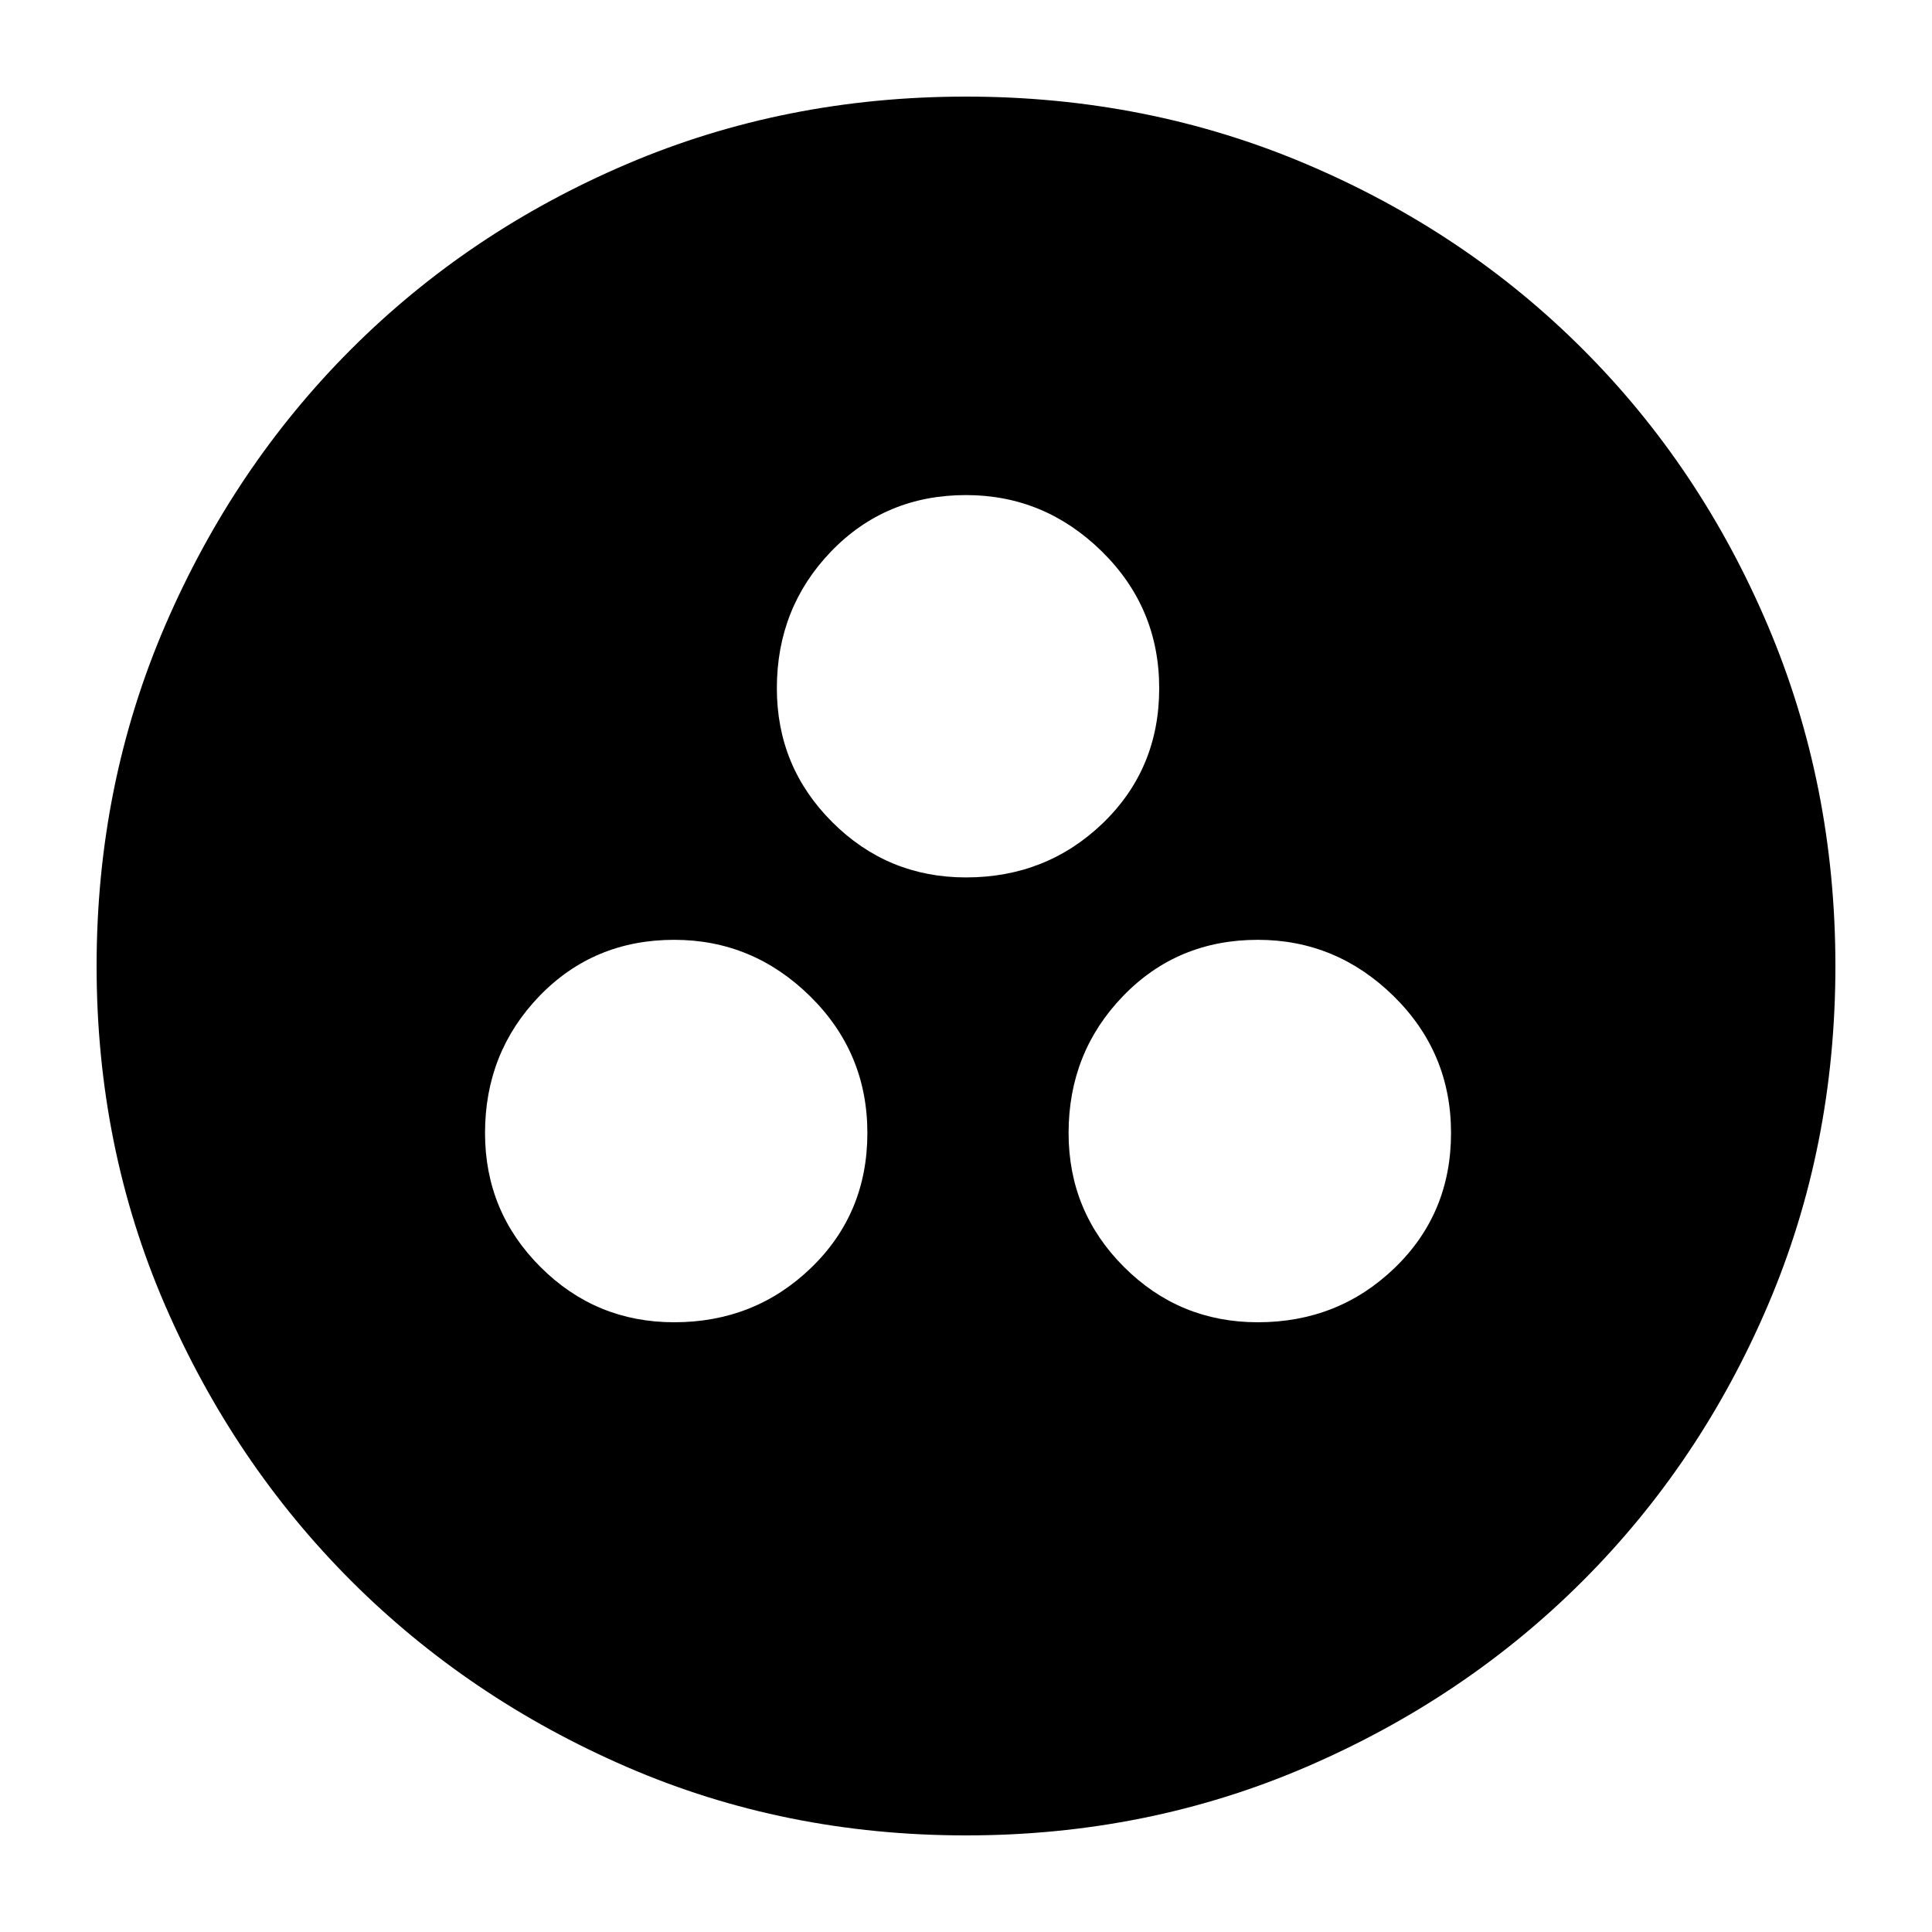 <svg xmlns="http://www.w3.org/2000/svg" height="20" width="20"><path d="M10 19Q8.125 19 6.49 18.292Q4.854 17.583 3.635 16.365Q2.417 15.146 1.708 13.51Q1 11.875 1 10Q1 8.125 1.708 6.479Q2.417 4.833 3.635 3.615Q4.854 2.396 6.49 1.698Q8.125 1 10 1Q11.875 1 13.521 1.698Q15.167 2.396 16.385 3.615Q17.604 4.833 18.302 6.479Q19 8.125 19 10Q19 11.875 18.302 13.51Q17.604 15.146 16.385 16.365Q15.167 17.583 13.521 18.292Q11.875 19 10 19ZM10 9.083Q10.833 9.083 11.417 8.521Q12 7.958 12 7.125Q12 6.292 11.406 5.708Q10.812 5.125 10 5.125Q9.167 5.125 8.604 5.708Q8.042 6.292 8.042 7.125Q8.042 7.938 8.615 8.51Q9.188 9.083 10 9.083ZM6.979 13.688Q7.812 13.688 8.396 13.125Q8.979 12.562 8.979 11.729Q8.979 10.896 8.385 10.312Q7.792 9.729 6.979 9.729Q6.146 9.729 5.583 10.312Q5.021 10.896 5.021 11.729Q5.021 12.542 5.594 13.115Q6.167 13.688 6.979 13.688ZM13.021 13.688Q13.854 13.688 14.438 13.125Q15.021 12.562 15.021 11.729Q15.021 10.896 14.427 10.312Q13.833 9.729 13.021 9.729Q12.188 9.729 11.625 10.312Q11.062 10.896 11.062 11.729Q11.062 12.542 11.635 13.115Q12.208 13.688 13.021 13.688Z"/></svg>